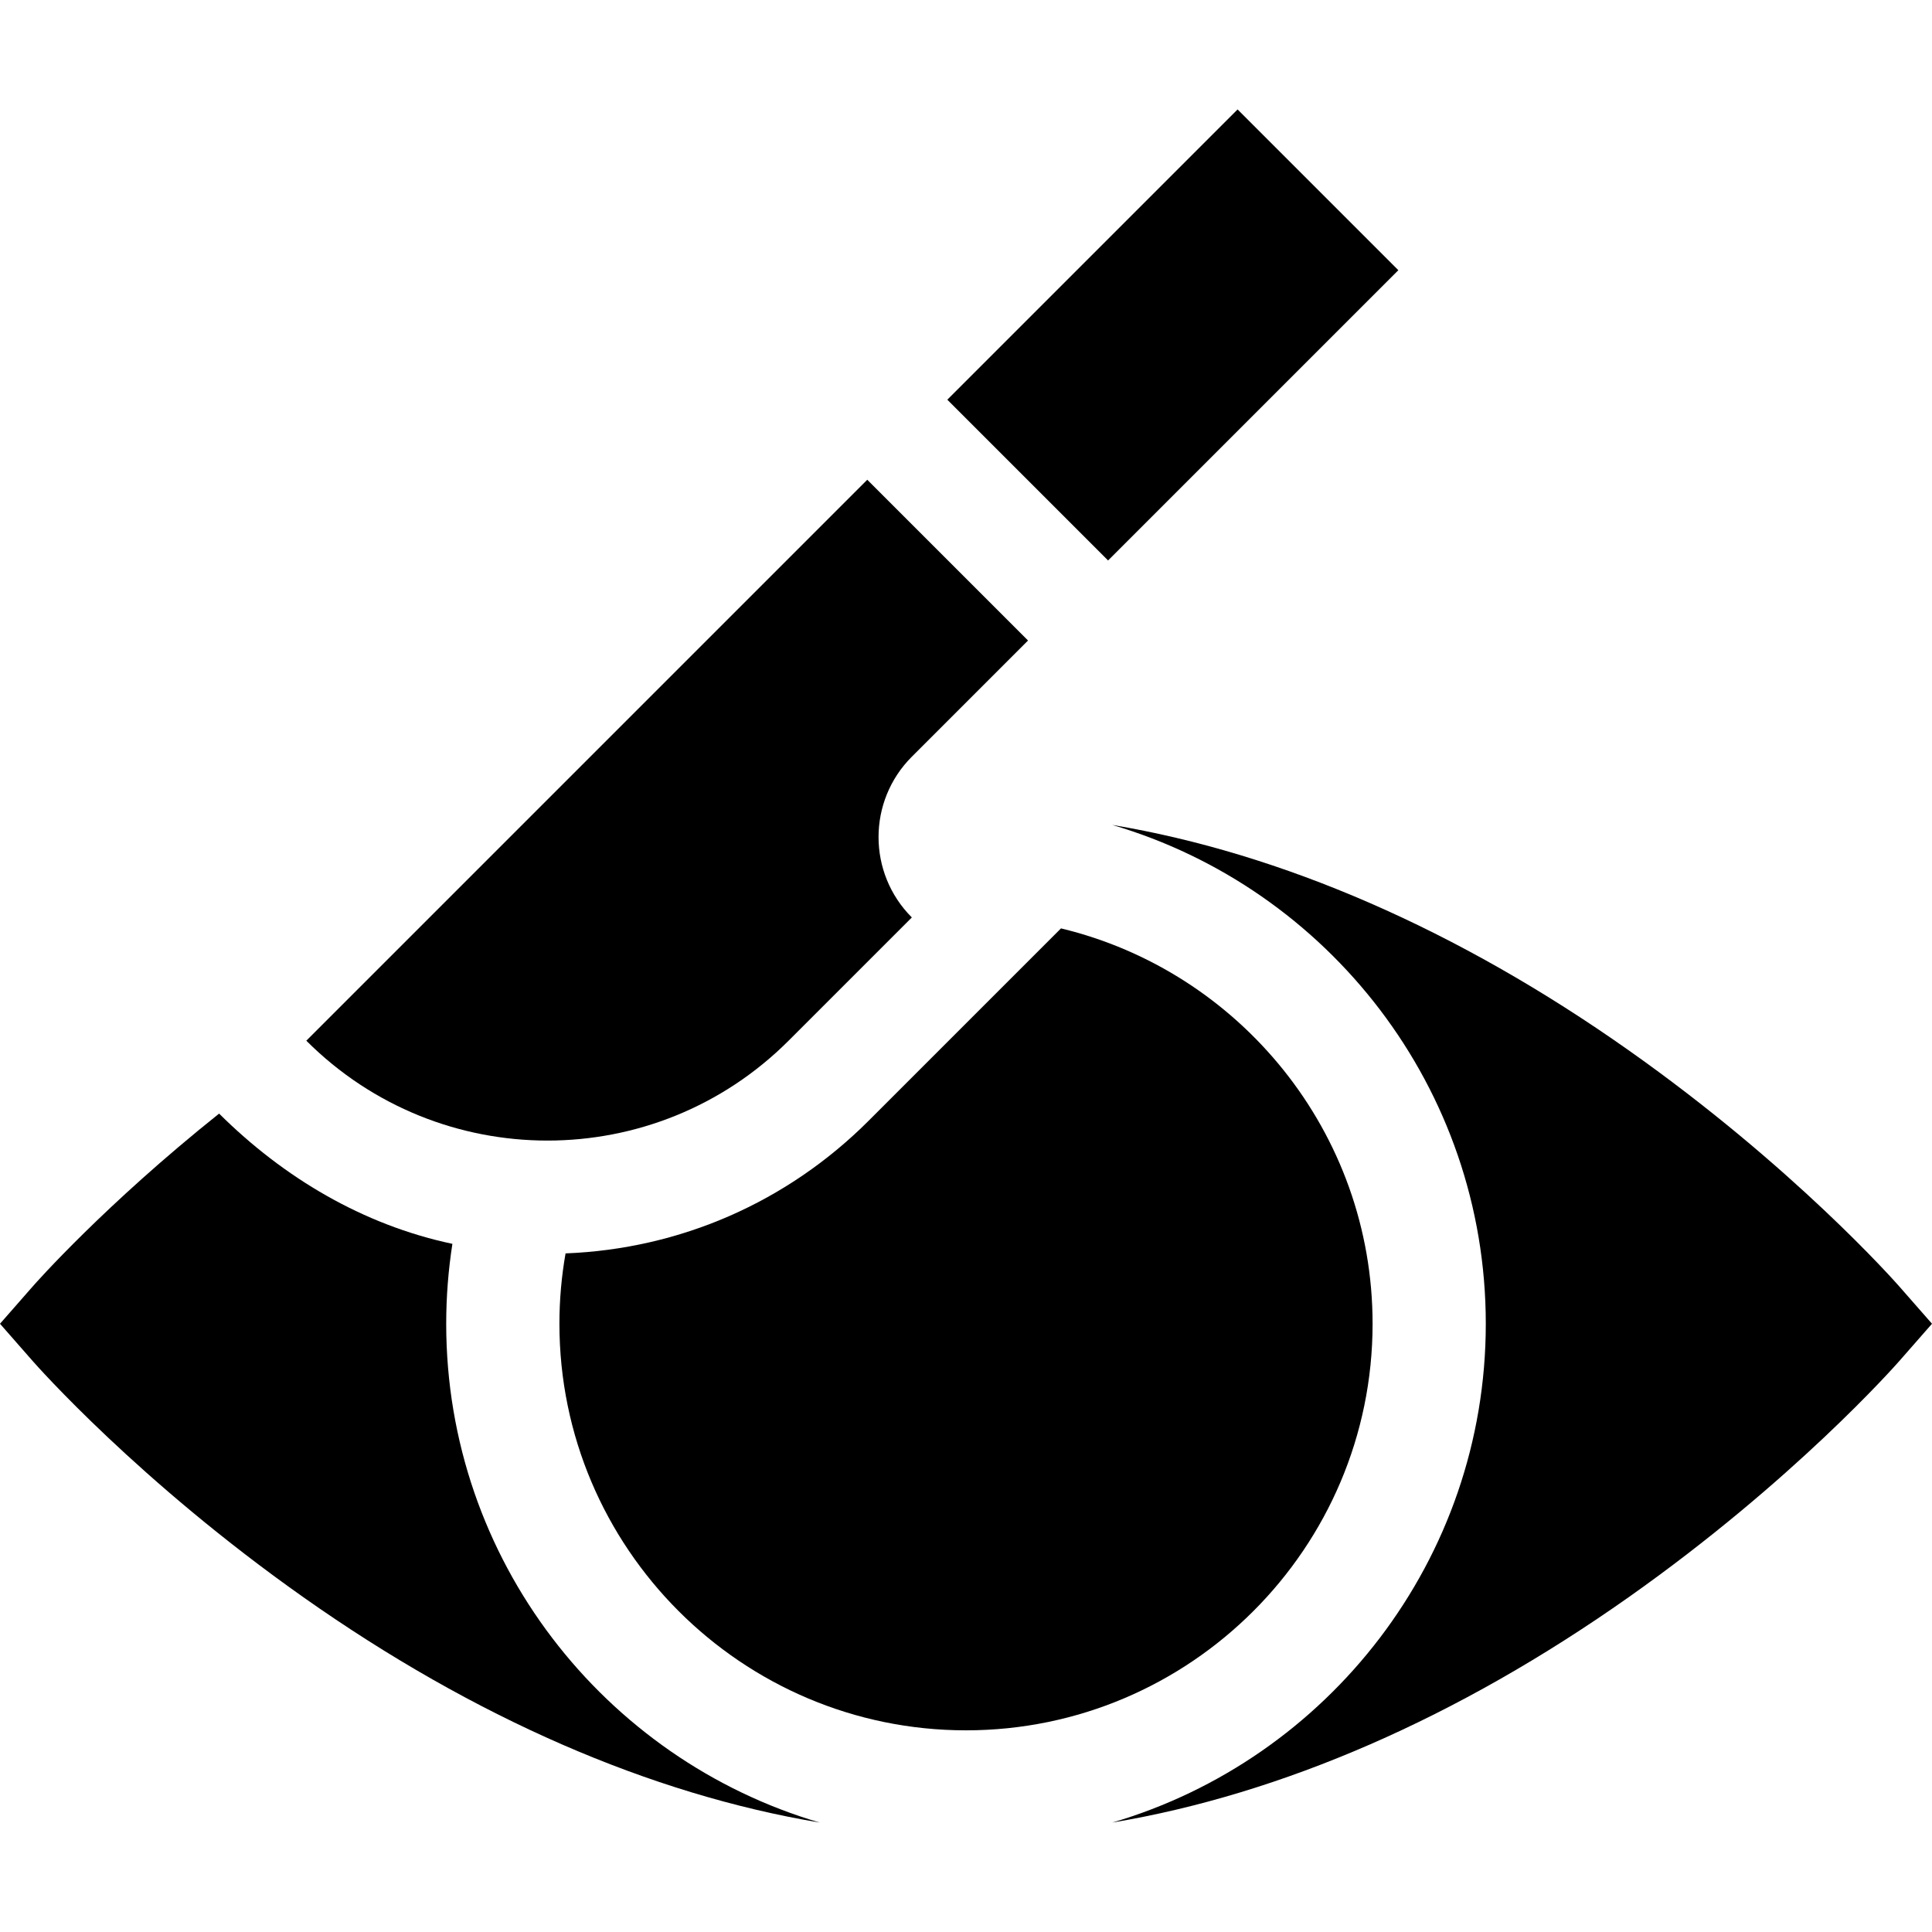 <svg id="Capa_1" enable-background="new 0 0 512.001 512.001" height="512" viewBox="0 0 512.001 512.001" width="512" xmlns="http://www.w3.org/2000/svg"><g><path d="m363.75 350.806c0-50.747-35.266-93.406-82.576-104.773l-50.974 50.975c-21.602 21.602-49.969 33.973-80.322 35.155-1.065 6.057-1.627 12.285-1.627 18.643 0 59.413 48.336 107.75 107.75 107.75s107.749-48.337 107.749-107.75z"/><path d="m251.047 105.925 42.604 42.603 76.923-76.923-42.603-42.603z"/><path d="m503.327 340.916c-1.127-1.285-28.098-31.819-71.77-62.617-45.256-31.916-91.874-52.169-136.807-59.685 57.149 16.78 99 69.687 99 132.193s-41.851 115.413-99 132.193c44.933-7.516 91.551-27.769 136.807-59.685 43.671-30.798 70.643-61.332 71.77-62.617l8.674-9.891z"/><path d="m208.987 275.795 32.661-32.661c-11.765-11.765-11.765-30.839 0-42.603l30.79-30.79-42.603-42.603-148.658 148.657c17.647 17.647 40.776 26.47 63.905 26.47s46.258-8.823 63.905-26.47z"/><path d="m118.25 350.806c0-7.201.568-14.27 1.641-21.174-23.706-5.022-44.764-17.568-61.824-34.52-30.352 24.242-48.474 44.755-49.393 45.803l-8.674 9.891 8.674 9.891c1.127 1.285 28.098 31.819 71.77 62.617 45.256 31.916 91.874 52.169 136.807 59.685-57.149-16.78-99.001-69.687-99.001-132.193z"/></g></svg>